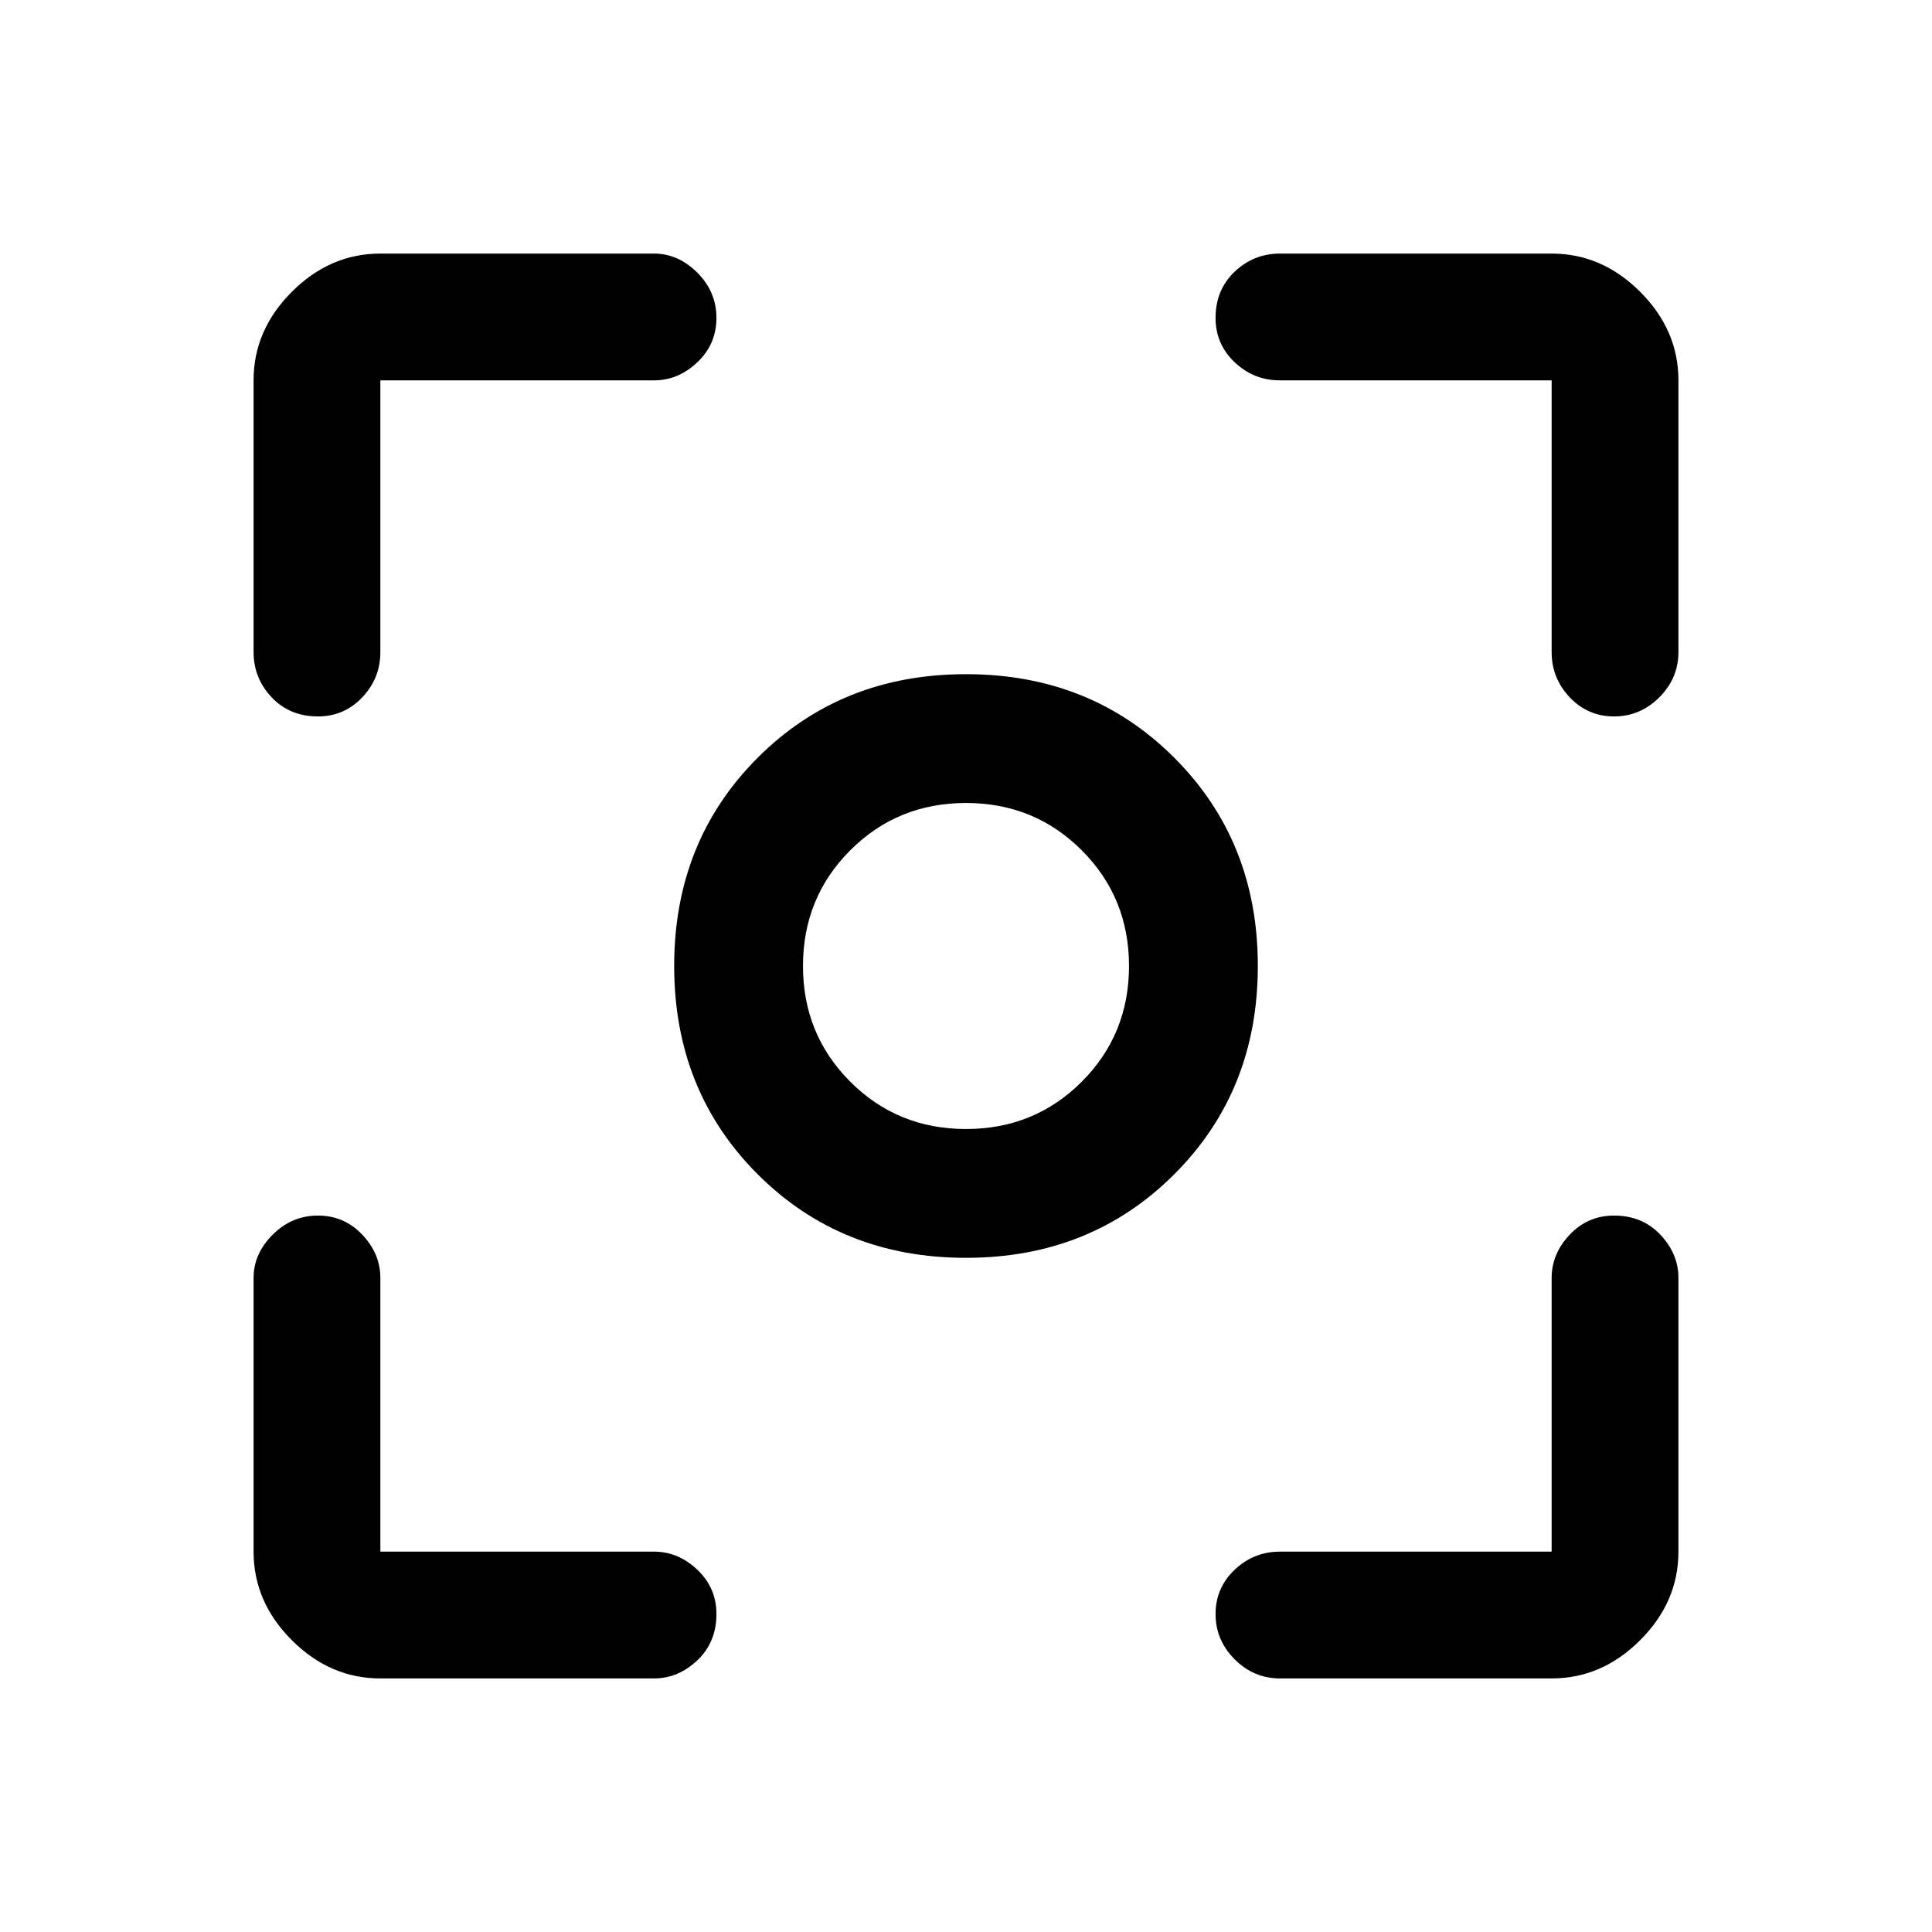 <svg xmlns="http://www.w3.org/2000/svg" height="40" width="40"><path d="M20 26.042Q17.417 26.042 15.687 24.312Q13.958 22.583 13.958 20Q13.958 17.417 15.687 15.688Q17.417 13.958 20 13.958Q22.583 13.958 24.312 15.688Q26.042 17.417 26.042 20Q26.042 22.583 24.312 24.312Q22.583 26.042 20 26.042ZM20 20Q20 20 20 20Q20 20 20 20Q20 20 20 20Q20 20 20 20Q20 20 20 20Q20 20 20 20Q20 20 20 20Q20 20 20 20ZM20 23.375Q21.417 23.375 22.396 22.396Q23.375 21.417 23.375 20Q23.375 18.583 22.396 17.604Q21.417 16.625 20 16.625Q18.583 16.625 17.604 17.604Q16.625 18.583 16.625 20Q16.625 21.417 17.604 22.396Q18.583 23.375 20 23.375ZM6.583 14.833Q6 14.833 5.625 14.438Q5.25 14.042 5.25 13.5V7.875Q5.25 6.833 6.042 6.042Q6.833 5.25 7.875 5.25H13.542Q14.042 5.25 14.438 5.646Q14.833 6.042 14.833 6.583Q14.833 7.125 14.438 7.5Q14.042 7.875 13.542 7.875H7.875Q7.875 7.875 7.875 7.875Q7.875 7.875 7.875 7.875V13.5Q7.875 14.042 7.5 14.438Q7.125 14.833 6.583 14.833ZM7.875 34.75Q6.833 34.75 6.042 33.958Q5.25 33.167 5.25 32.125V26.458Q5.25 25.958 5.646 25.562Q6.042 25.167 6.583 25.167Q7.125 25.167 7.5 25.562Q7.875 25.958 7.875 26.458V32.125Q7.875 32.125 7.875 32.125Q7.875 32.125 7.875 32.125H13.542Q14.042 32.125 14.438 32.5Q14.833 32.875 14.833 33.417Q14.833 34 14.438 34.375Q14.042 34.75 13.542 34.75ZM26.5 34.75Q25.958 34.75 25.562 34.354Q25.167 33.958 25.167 33.417Q25.167 32.875 25.562 32.5Q25.958 32.125 26.5 32.125H32.125Q32.125 32.125 32.125 32.125Q32.125 32.125 32.125 32.125V26.458Q32.125 25.958 32.5 25.562Q32.875 25.167 33.417 25.167Q34 25.167 34.375 25.562Q34.75 25.958 34.75 26.458V32.125Q34.75 33.167 33.958 33.958Q33.167 34.75 32.125 34.75ZM33.417 14.833Q32.875 14.833 32.5 14.438Q32.125 14.042 32.125 13.5V7.875Q32.125 7.875 32.125 7.875Q32.125 7.875 32.125 7.875H26.5Q25.958 7.875 25.562 7.5Q25.167 7.125 25.167 6.583Q25.167 6 25.562 5.625Q25.958 5.25 26.5 5.25H32.125Q33.167 5.25 33.958 6.042Q34.75 6.833 34.75 7.875V13.5Q34.75 14.042 34.354 14.438Q33.958 14.833 33.417 14.833Z"/></svg>